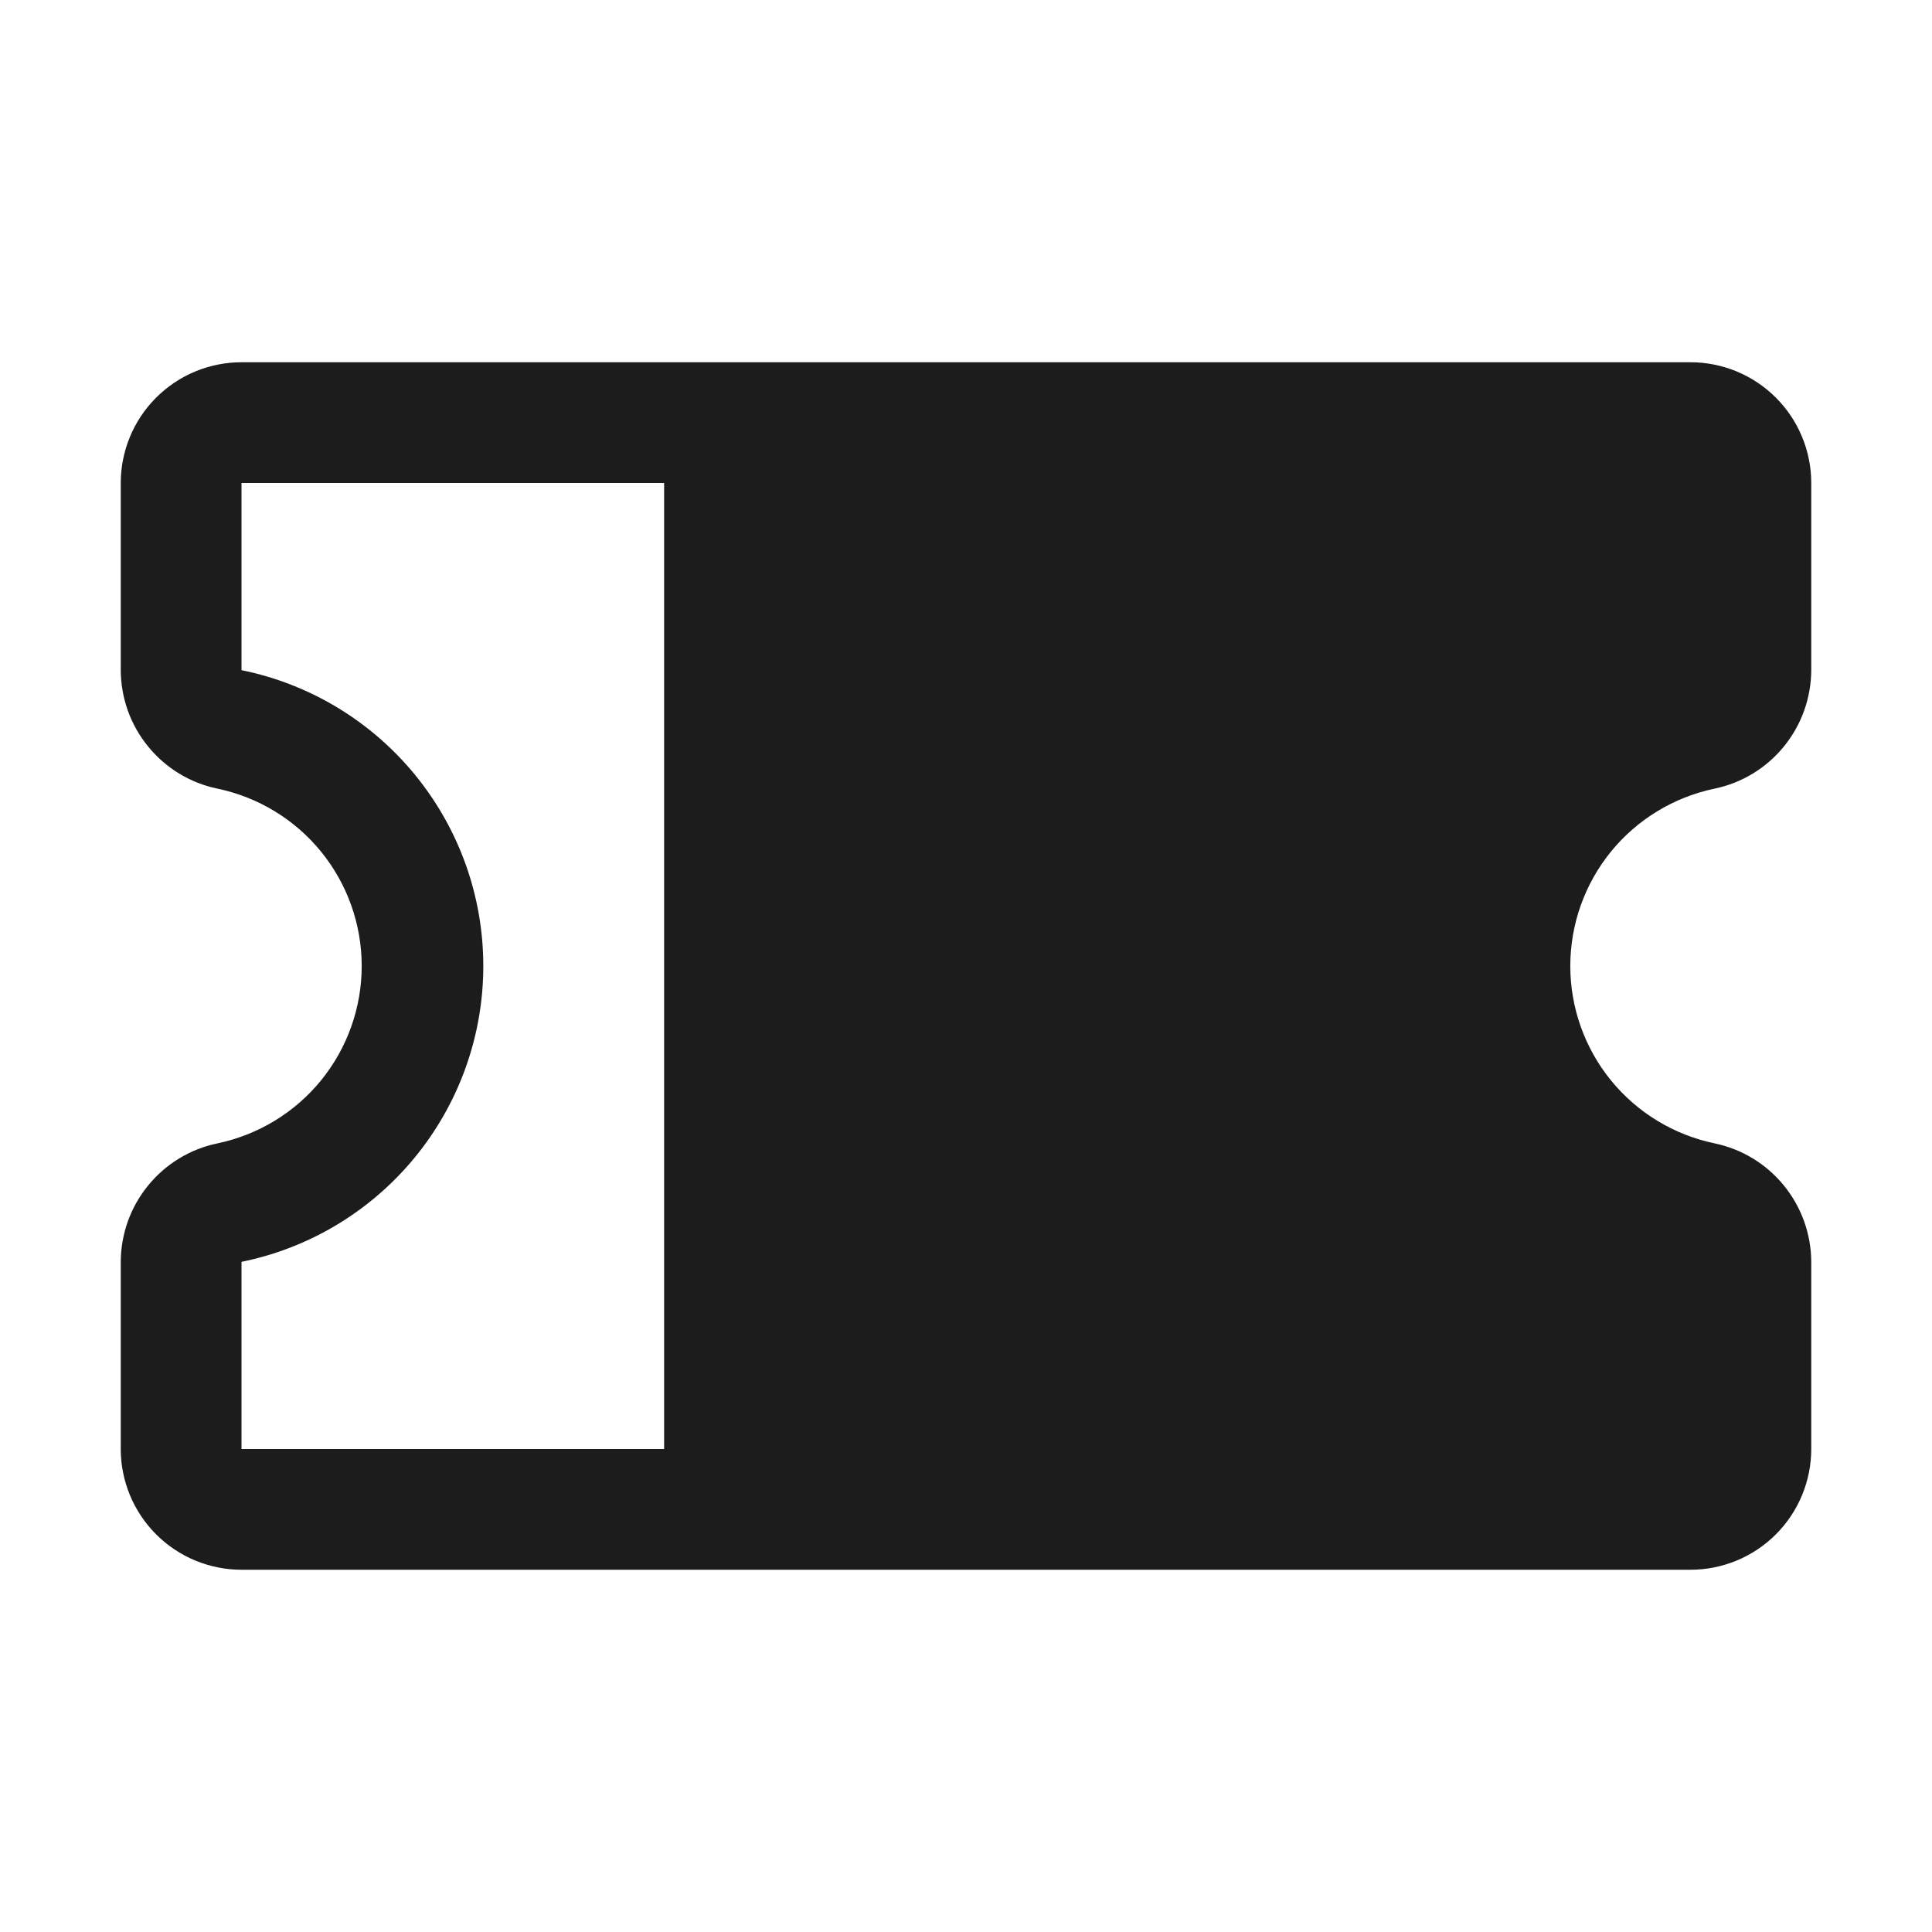 <svg width="32" height="32" viewBox="0 0 32 32" fill="none" xmlns="http://www.w3.org/2000/svg">
<path d="M28.4 13.062C28.851 12.968 29.256 12.722 29.547 12.364C29.838 12.007 29.998 11.561 30 11.1V8C30 7.47 29.789 6.961 29.414 6.586C29.039 6.211 28.53 6 28 6H4C3.47 6 2.961 6.211 2.586 6.586C2.211 6.961 2 7.47 2 8V11.1C2.002 11.561 2.161 12.007 2.453 12.364C2.744 12.722 3.149 12.968 3.6 13.062C4.276 13.203 4.882 13.571 5.318 14.106C5.753 14.641 5.991 15.31 5.991 16C5.991 16.69 5.753 17.359 5.318 17.894C4.882 18.429 4.276 18.797 3.6 18.938C3.149 19.032 2.744 19.278 2.453 19.636C2.161 19.993 2.002 20.439 2 20.9V24C2 24.53 2.211 25.039 2.586 25.414C2.961 25.789 3.47 26 4 26H28C28.53 26 29.039 25.789 29.414 25.414C29.789 25.039 30 24.53 30 24V20.9C29.998 20.439 29.838 19.993 29.547 19.636C29.256 19.278 28.851 19.032 28.4 18.938C27.724 18.797 27.118 18.429 26.682 17.894C26.247 17.359 26.009 16.69 26.009 16C26.009 15.31 26.247 14.641 26.682 14.106C27.118 13.571 27.724 13.203 28.4 13.062ZM4 20.9C5.13 20.671 6.146 20.057 6.876 19.164C7.606 18.271 8.005 17.153 8.005 16C8.005 14.847 7.606 13.729 6.876 12.836C6.146 11.943 5.13 11.329 4 11.1V8H11V24H4V20.9Z" fill="#1C1C1C"/>
</svg>

